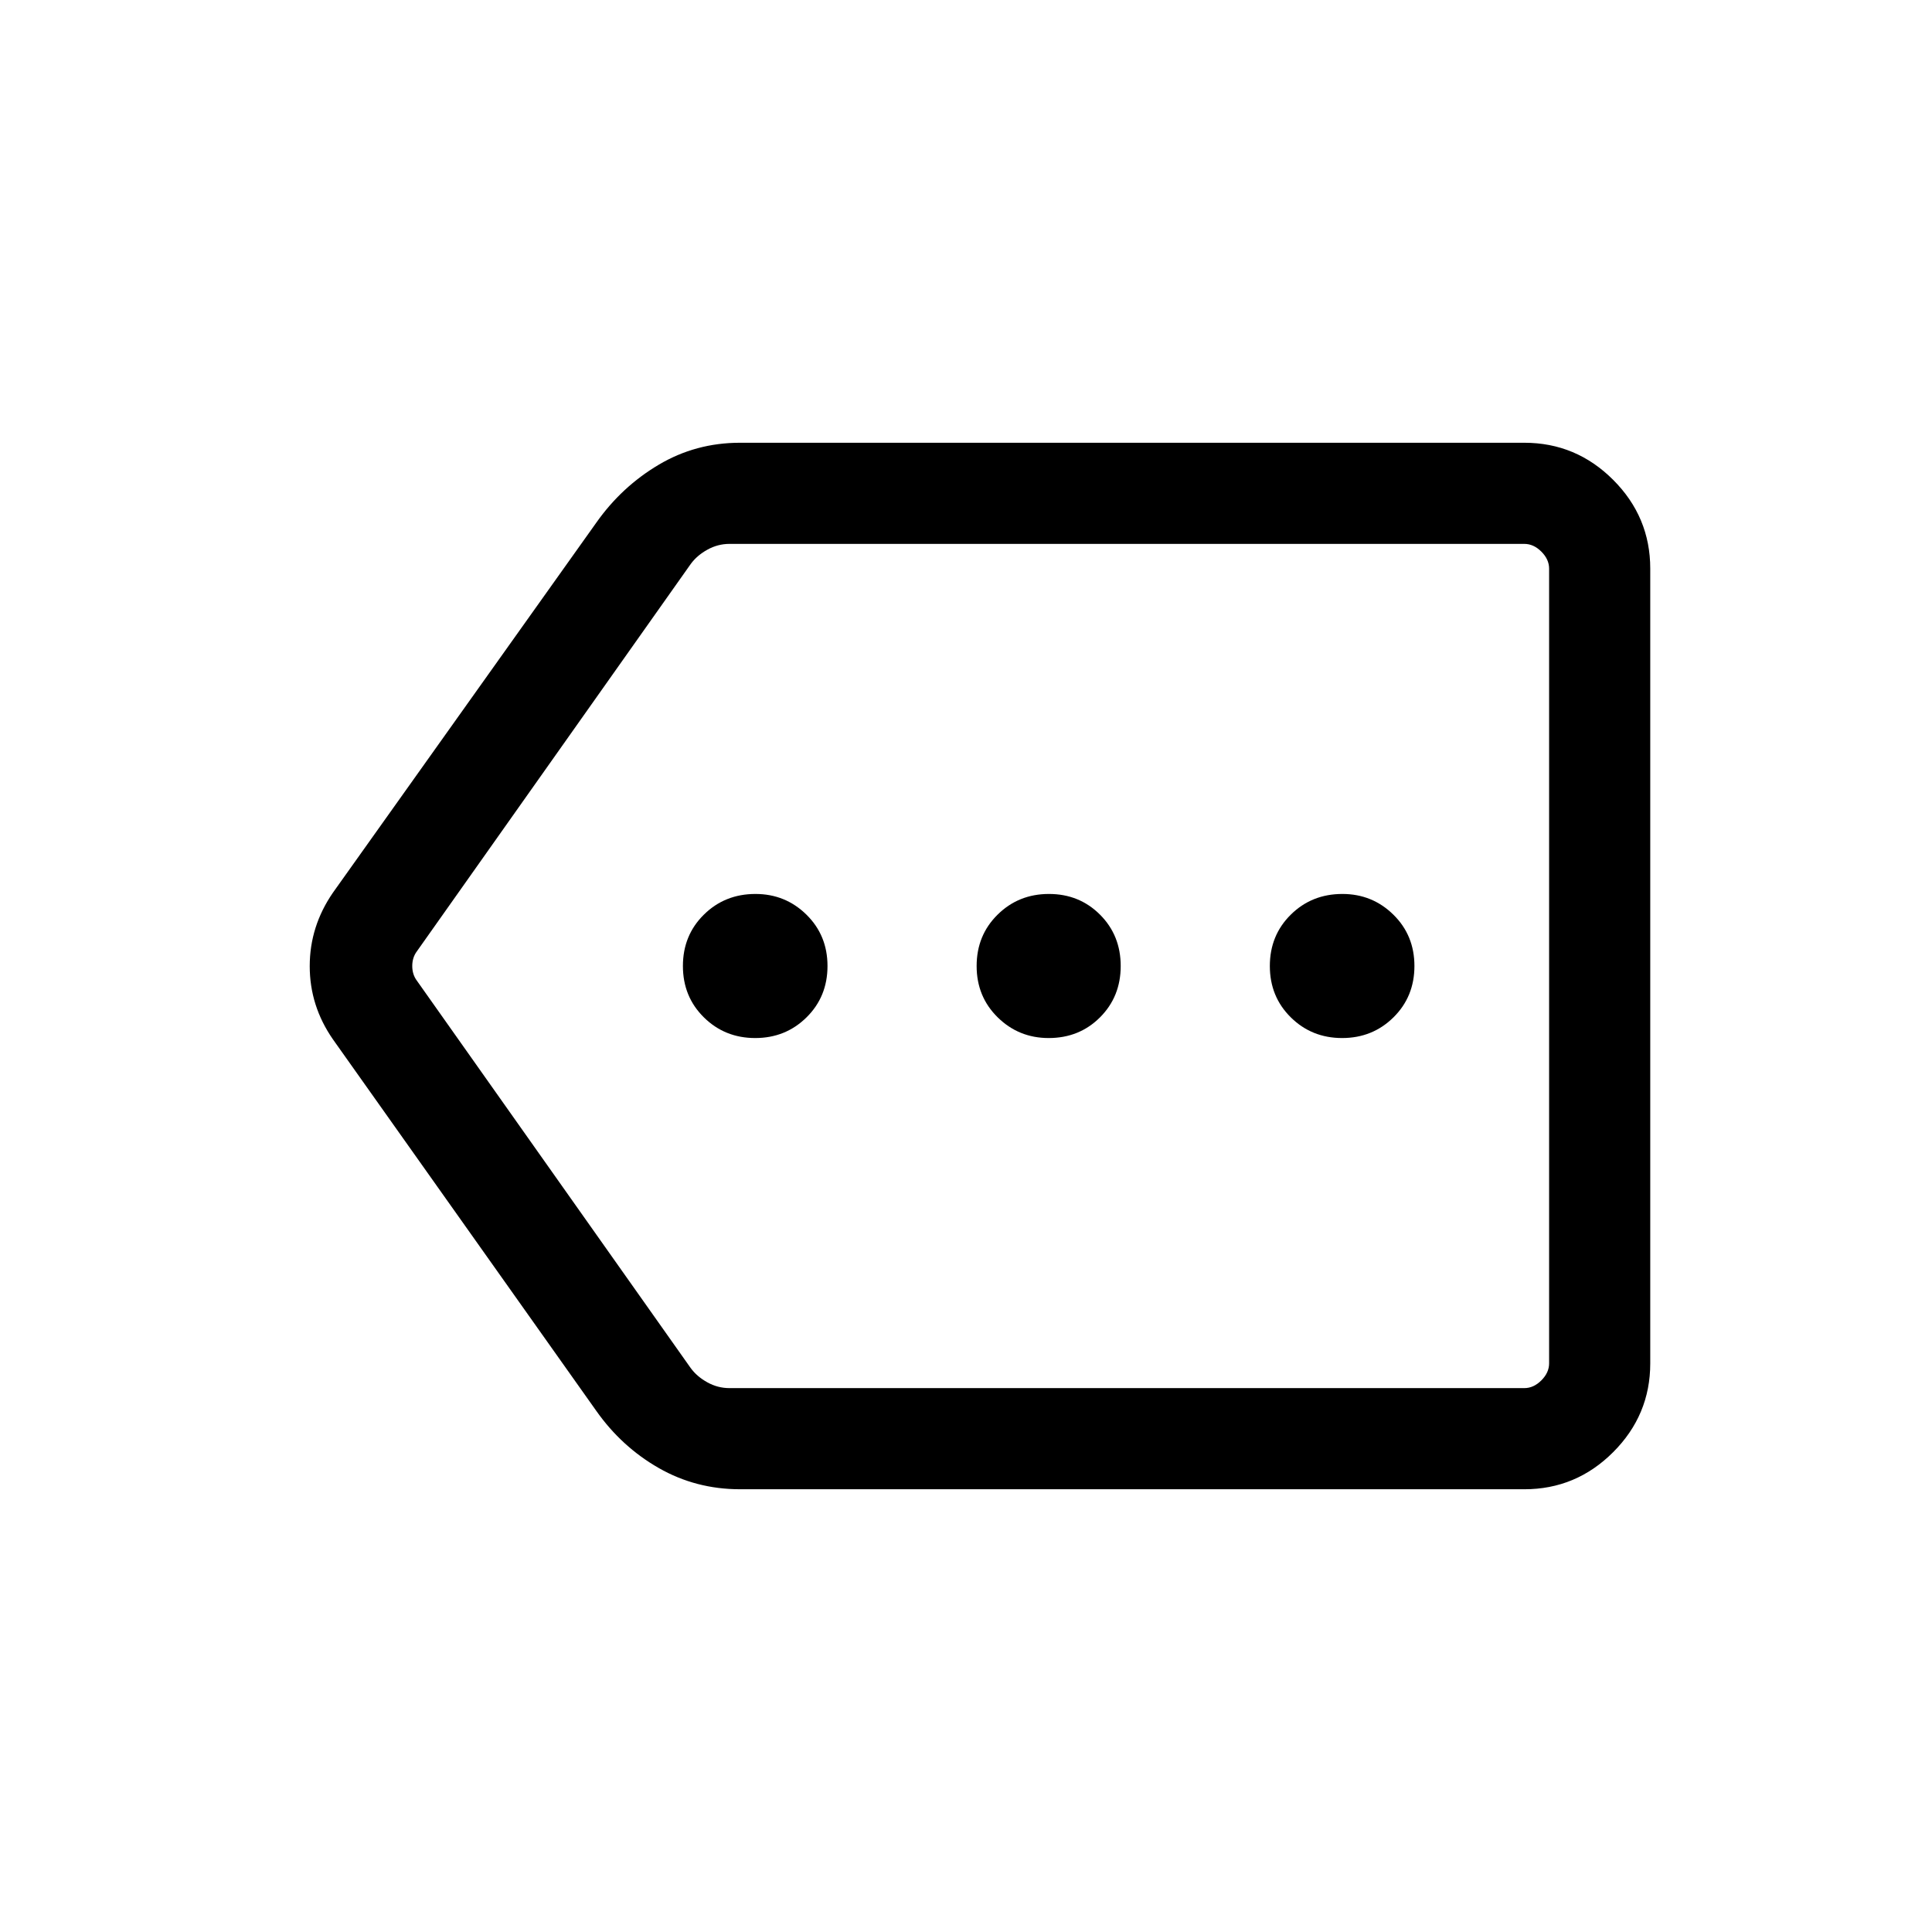 <svg xmlns="http://www.w3.org/2000/svg" height="40" viewBox="0 -960 960 960" width="40"><path d="M367.71-220.001q-21.923 0-40.367-10.539-18.445-10.538-31.035-28.385L165.463-443.513q-11.564-16.635-11.564-36.42t11.564-36.554l130.845-183.819q12.59-17.846 31-28.769 18.41-10.924 40.385-10.924h389.742q25.705 0 44.134 18.43 18.43 18.429 18.43 44.134v394.87q0 25.705-18.43 44.134-18.429 18.43-44.134 18.43H367.71Zm402.034-50.255V-689.744v419.488Zm-407.333 0h395.024q4.616 0 8.462-3.847 3.847-3.846 3.847-8.462v-394.87q0-4.616-3.847-8.462-3.846-3.847-8.462-3.847H362.447q-5.77 0-10.963 2.885-5.192 2.885-8.269 7.116L207.154-487.308q-2.308 3.077-2.308 7.308t2.308 7.308l136.025 192.435q3.077 4.231 8.269 7.116 5.193 2.885 10.963 2.885Zm12.845-173.949q15.104 0 25.513-10.282 10.41-10.281 10.41-25.513 0-15.232-10.464-25.513-10.464-10.282-25.331-10.282-15.231 0-25.641 10.282-10.41 10.281-10.41 25.513 0 15.232 10.41 25.513 10.41 10.282 25.513 10.282Zm145.821 0q15.232 0 25.513-10.282 10.281-10.281 10.281-25.513 0-15.232-10.281-25.513-10.281-10.282-25.385-10.282-15.104 0-25.513 10.282-10.41 10.281-10.41 25.513 0 15.232 10.464 25.513 10.464 10.282 25.331 10.282Zm145.82 0q15.104 0 25.514-10.282Q702.82-464.768 702.82-480q0-15.232-10.464-25.513-10.464-10.282-25.33-10.282-15.232 0-25.642 10.282-10.409 10.281-10.409 25.513 0 15.232 10.409 25.513 10.41 10.282 25.513 10.282Z"/></svg>